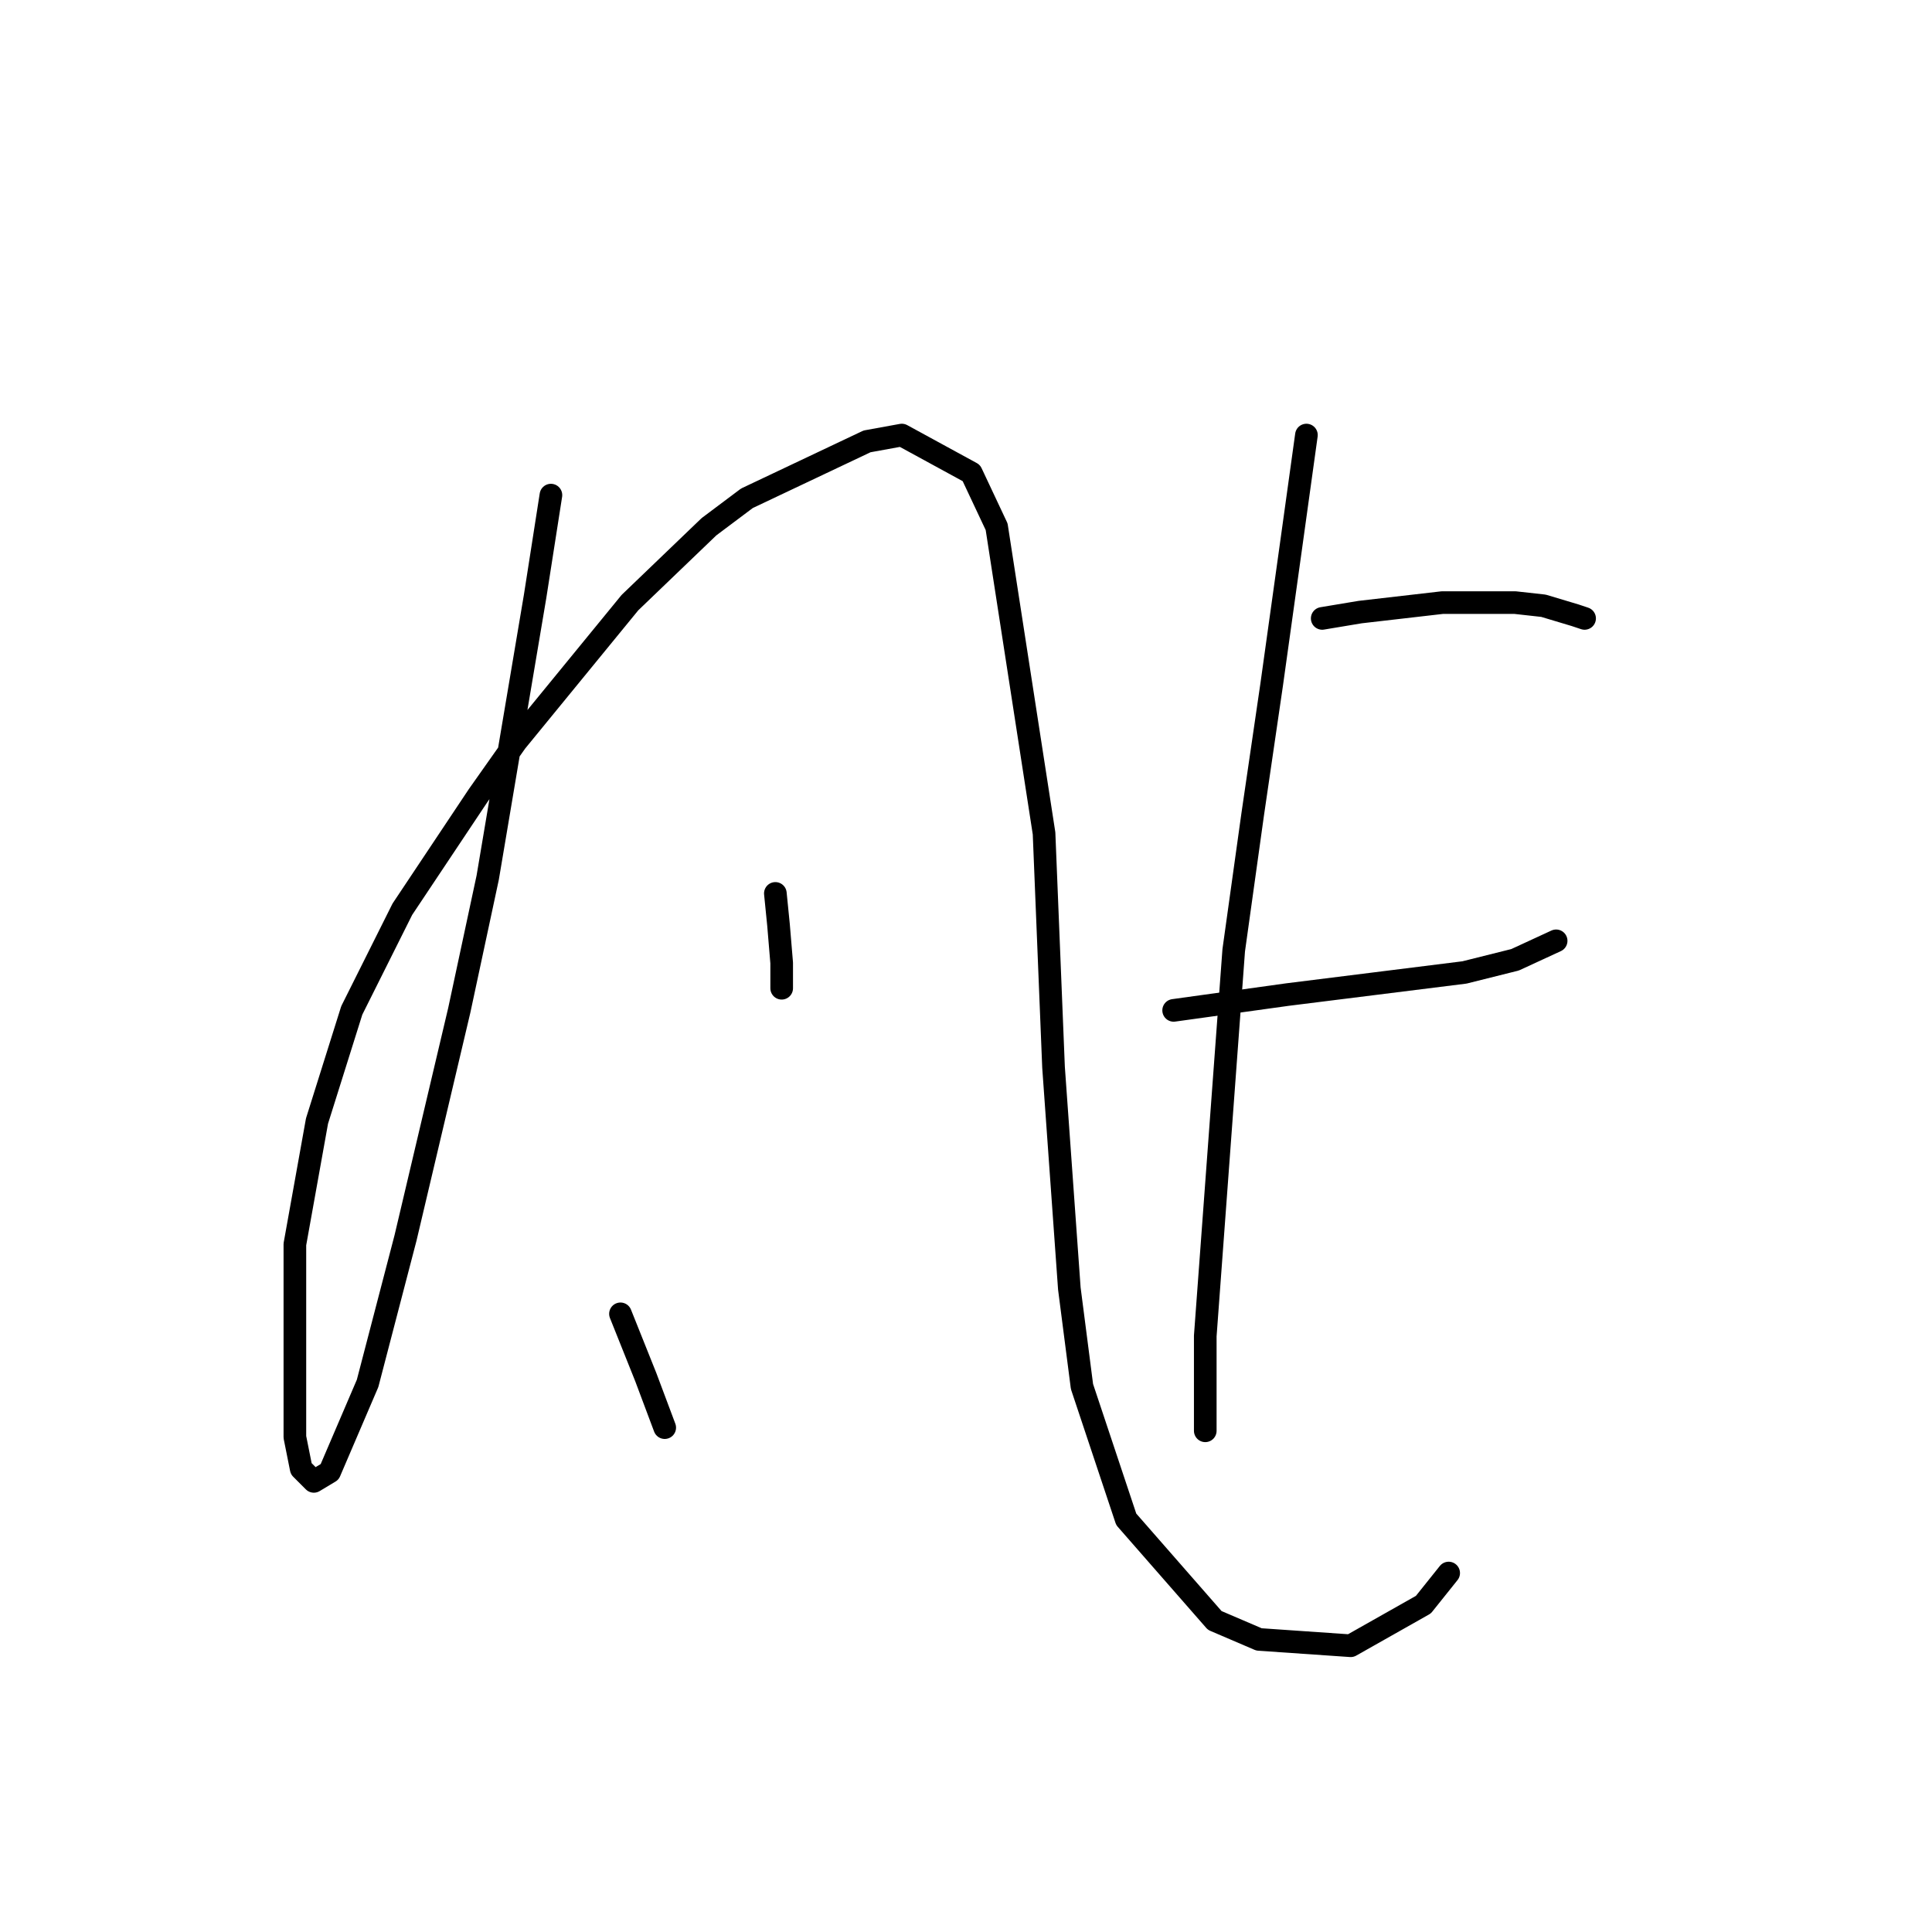 <?xml version="1.0" standalone="no"?>
    <svg width="256" height="256" xmlns="http://www.w3.org/2000/svg" version="1.1">
    <polyline stroke="black" stroke-width="3" stroke-linecap="round" fill="transparent" stroke-linejoin="round" points="73 65.606 70.906 79.01 64.623 116.288 60.854 133.88 53.733 164.038 48.707 183.305 43.681 195.033 41.586 196.29 39.911 194.614 39.073 190.426 39.073 164.875 42.005 148.54 46.613 133.88 53.314 120.477 63.367 105.398 68.393 98.277 83.472 79.848 93.943 69.795 98.97 66.025 114.886 58.486 119.494 57.648 128.708 62.674 132.059 69.795 138.342 110.424 139.599 141.419 141.693 170.739 143.368 183.724 149.232 201.316 160.96 214.719 166.824 217.232 178.971 218.07 188.605 212.625 191.956 208.436 191.956 208.436 " />
        <polyline stroke="black" stroke-width="3" stroke-linecap="round" fill="transparent" stroke-linejoin="round" points="102.739 118.382 103.158 122.571 103.577 127.597 103.577 130.948 103.577 130.948 " />
        <polyline stroke="black" stroke-width="3" stroke-linecap="round" fill="transparent" stroke-linejoin="round" points="82.215 174.09 83.891 178.279 85.566 182.467 88.079 189.169 88.079 189.169 " />
        <polyline stroke="black" stroke-width="3" stroke-linecap="round" fill="transparent" stroke-linejoin="round" points="175.201 81.942 180.228 81.104 191.118 79.848 200.752 79.848 204.521 80.266 208.71 81.523 209.967 81.942 209.967 81.942 " />
        <polyline stroke="black" stroke-width="3" stroke-linecap="round" fill="transparent" stroke-linejoin="round" points="155.515 133.88 170.594 131.786 194.05 128.854 200.752 127.178 206.197 124.665 206.197 124.665 " />
        <polyline stroke="black" stroke-width="3" stroke-linecap="round" fill="transparent" stroke-linejoin="round" points="173.107 57.648 171.013 72.727 168.5 90.738 165.987 107.911 163.474 125.922 159.704 177.022 159.704 189.588 159.704 189.588 " />
        </svg>